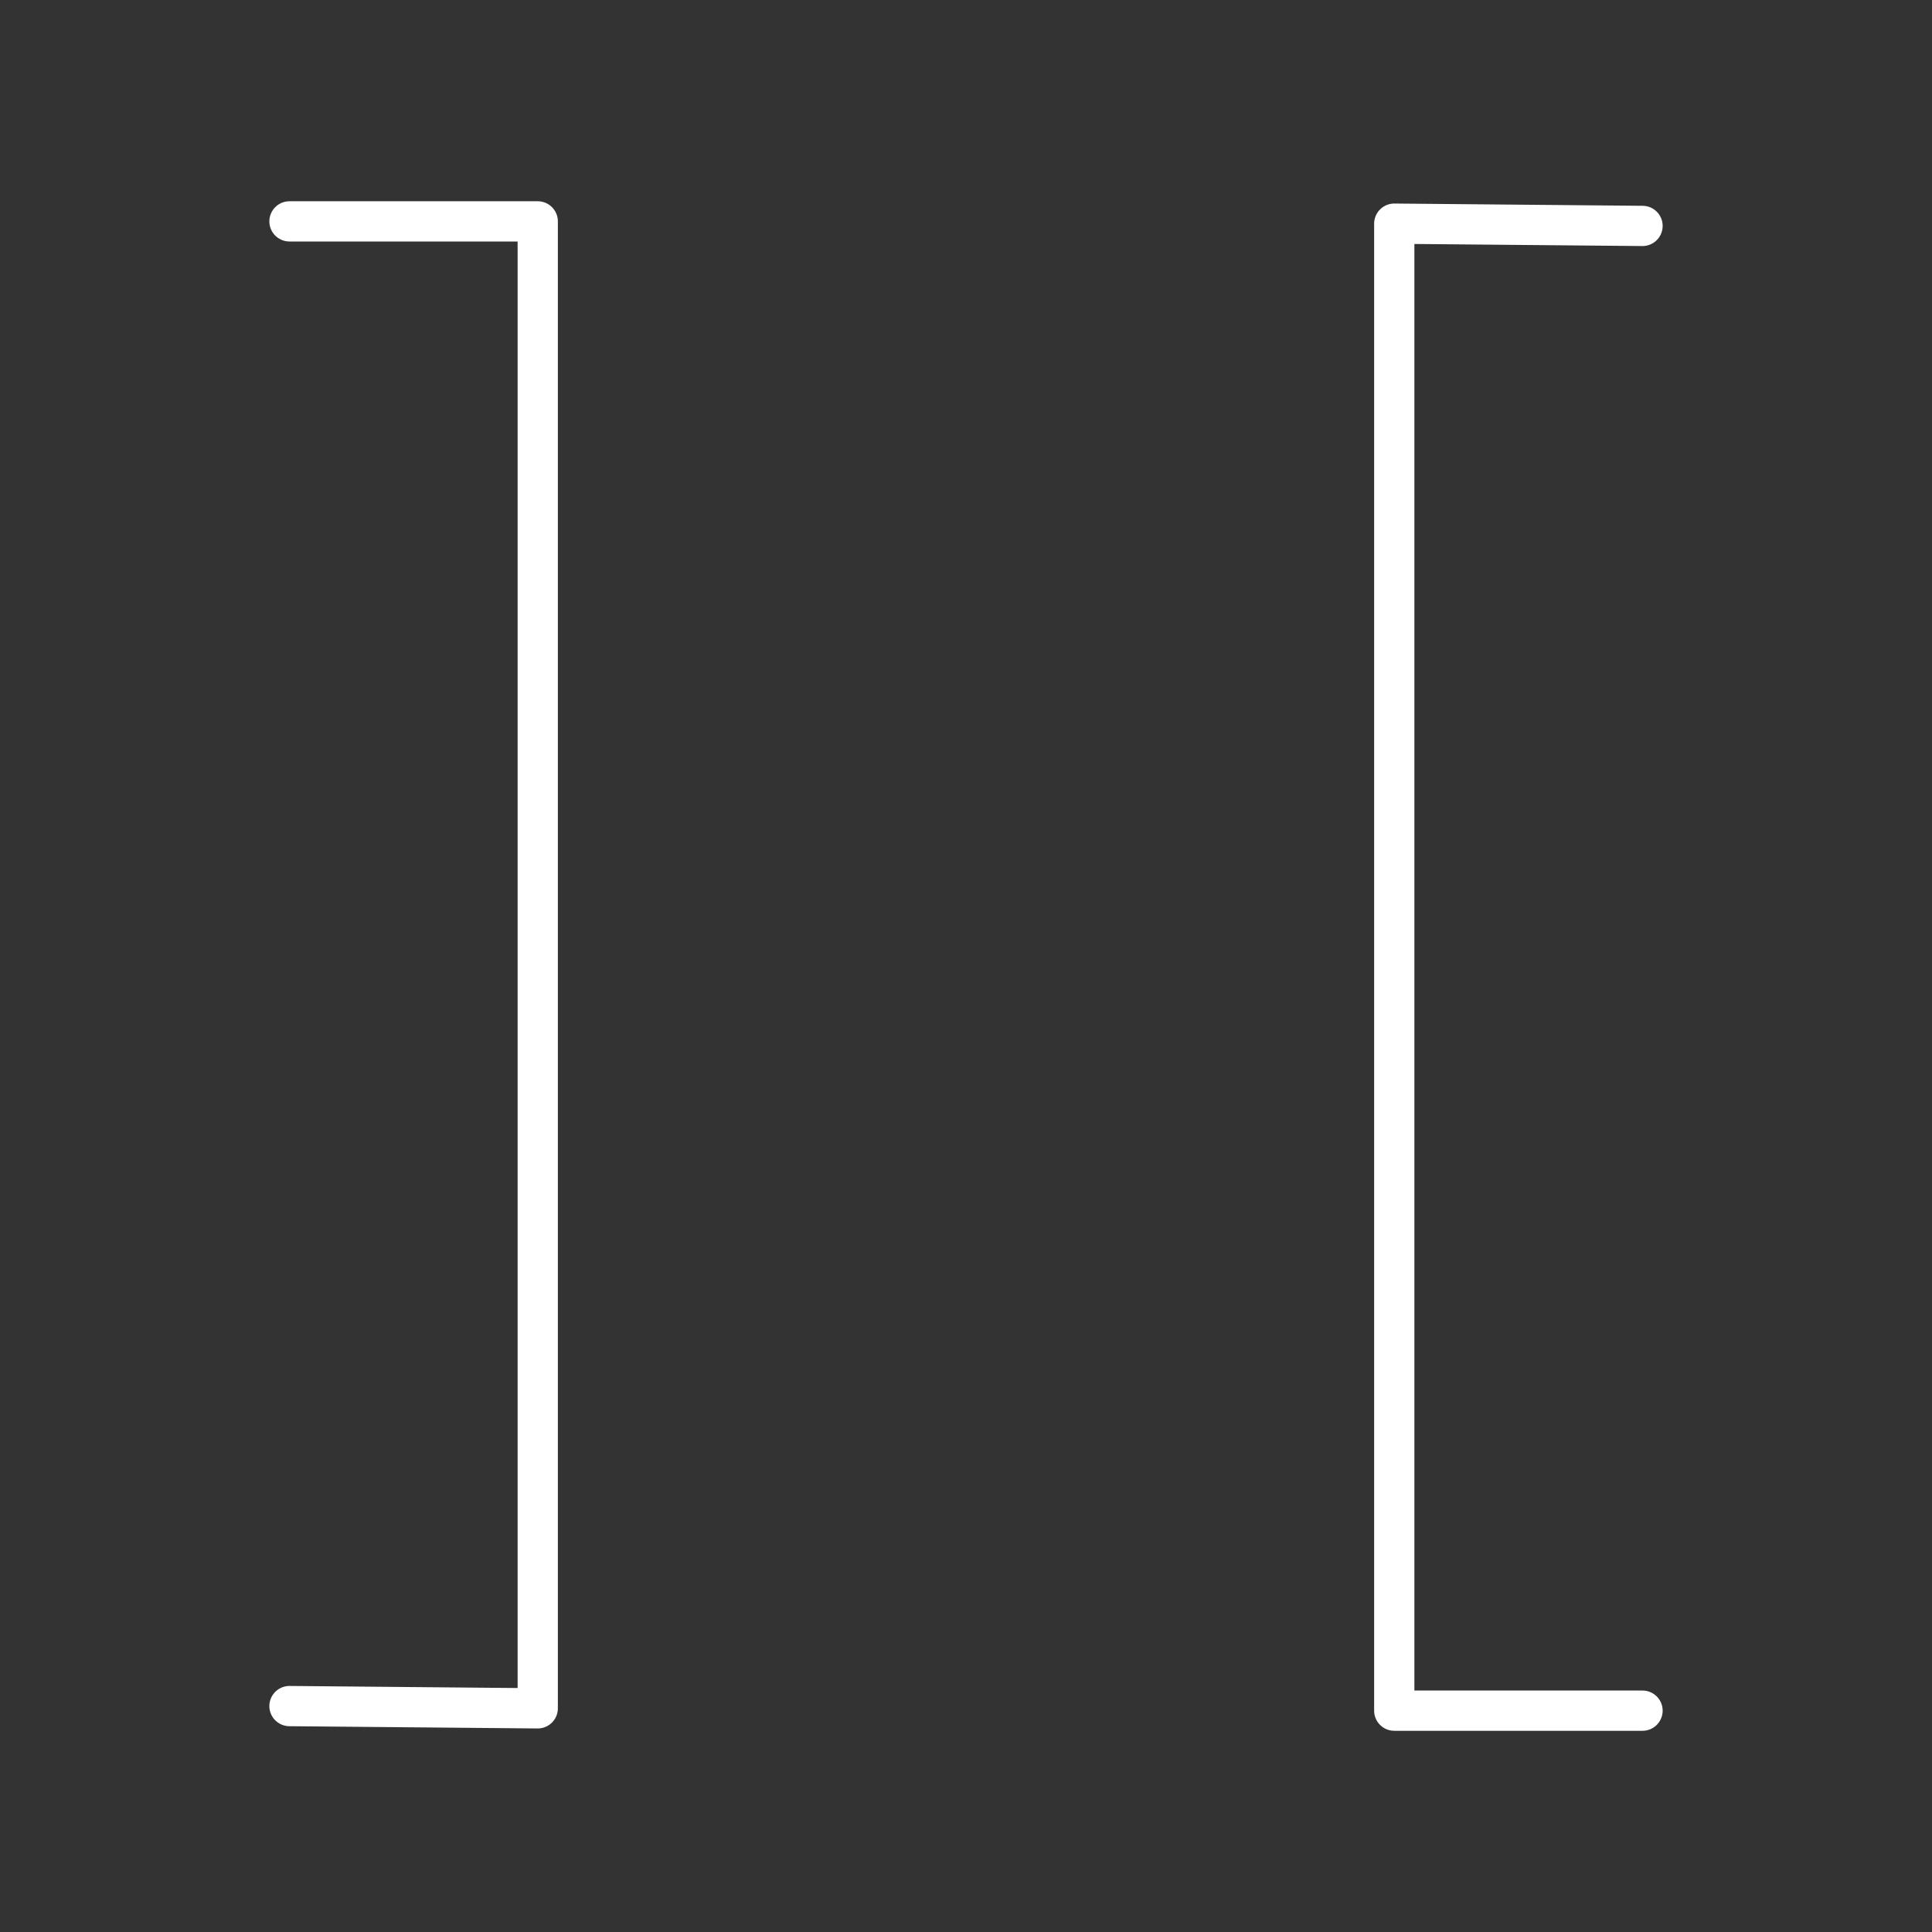 <?xml version="1.0" encoding="UTF-8" standalone="no"?>
<svg
   viewBox="0 0 48 48"
   version="1.1"
   id="svg1"
   xml:space="preserve"
   xmlns="http://www.w3.org/2000/svg"
   xmlns:svg="http://www.w3.org/2000/svg"><rect x="0" y="0" width="48" height="48" fill="#333333" stroke="none"/><defs
     id="defs1"><style
       id="style1">.a{fill:none;stroke:#fff;stroke-linecap:round;stroke-linejoin:round;}</style></defs><path
     style="fill:none;stroke:#ffffff;stroke-width:1;stroke-linecap:round;stroke-linejoin:round;stroke-dashoffset:0.5"
     d="m 7.192,42.387 6.168,0.056 V 5.5 H 7.192"
     id="path2-4" /><path
     style="opacity:1;fill:none;stroke:#ffffff;stroke-width:1;stroke-linecap:round;stroke-linejoin:round;stroke-dashoffset:0.5"
     d="m 40.808,5.613 -6.168,-0.056 v 36.944 h 6.168"
     id="path2" /></svg>
